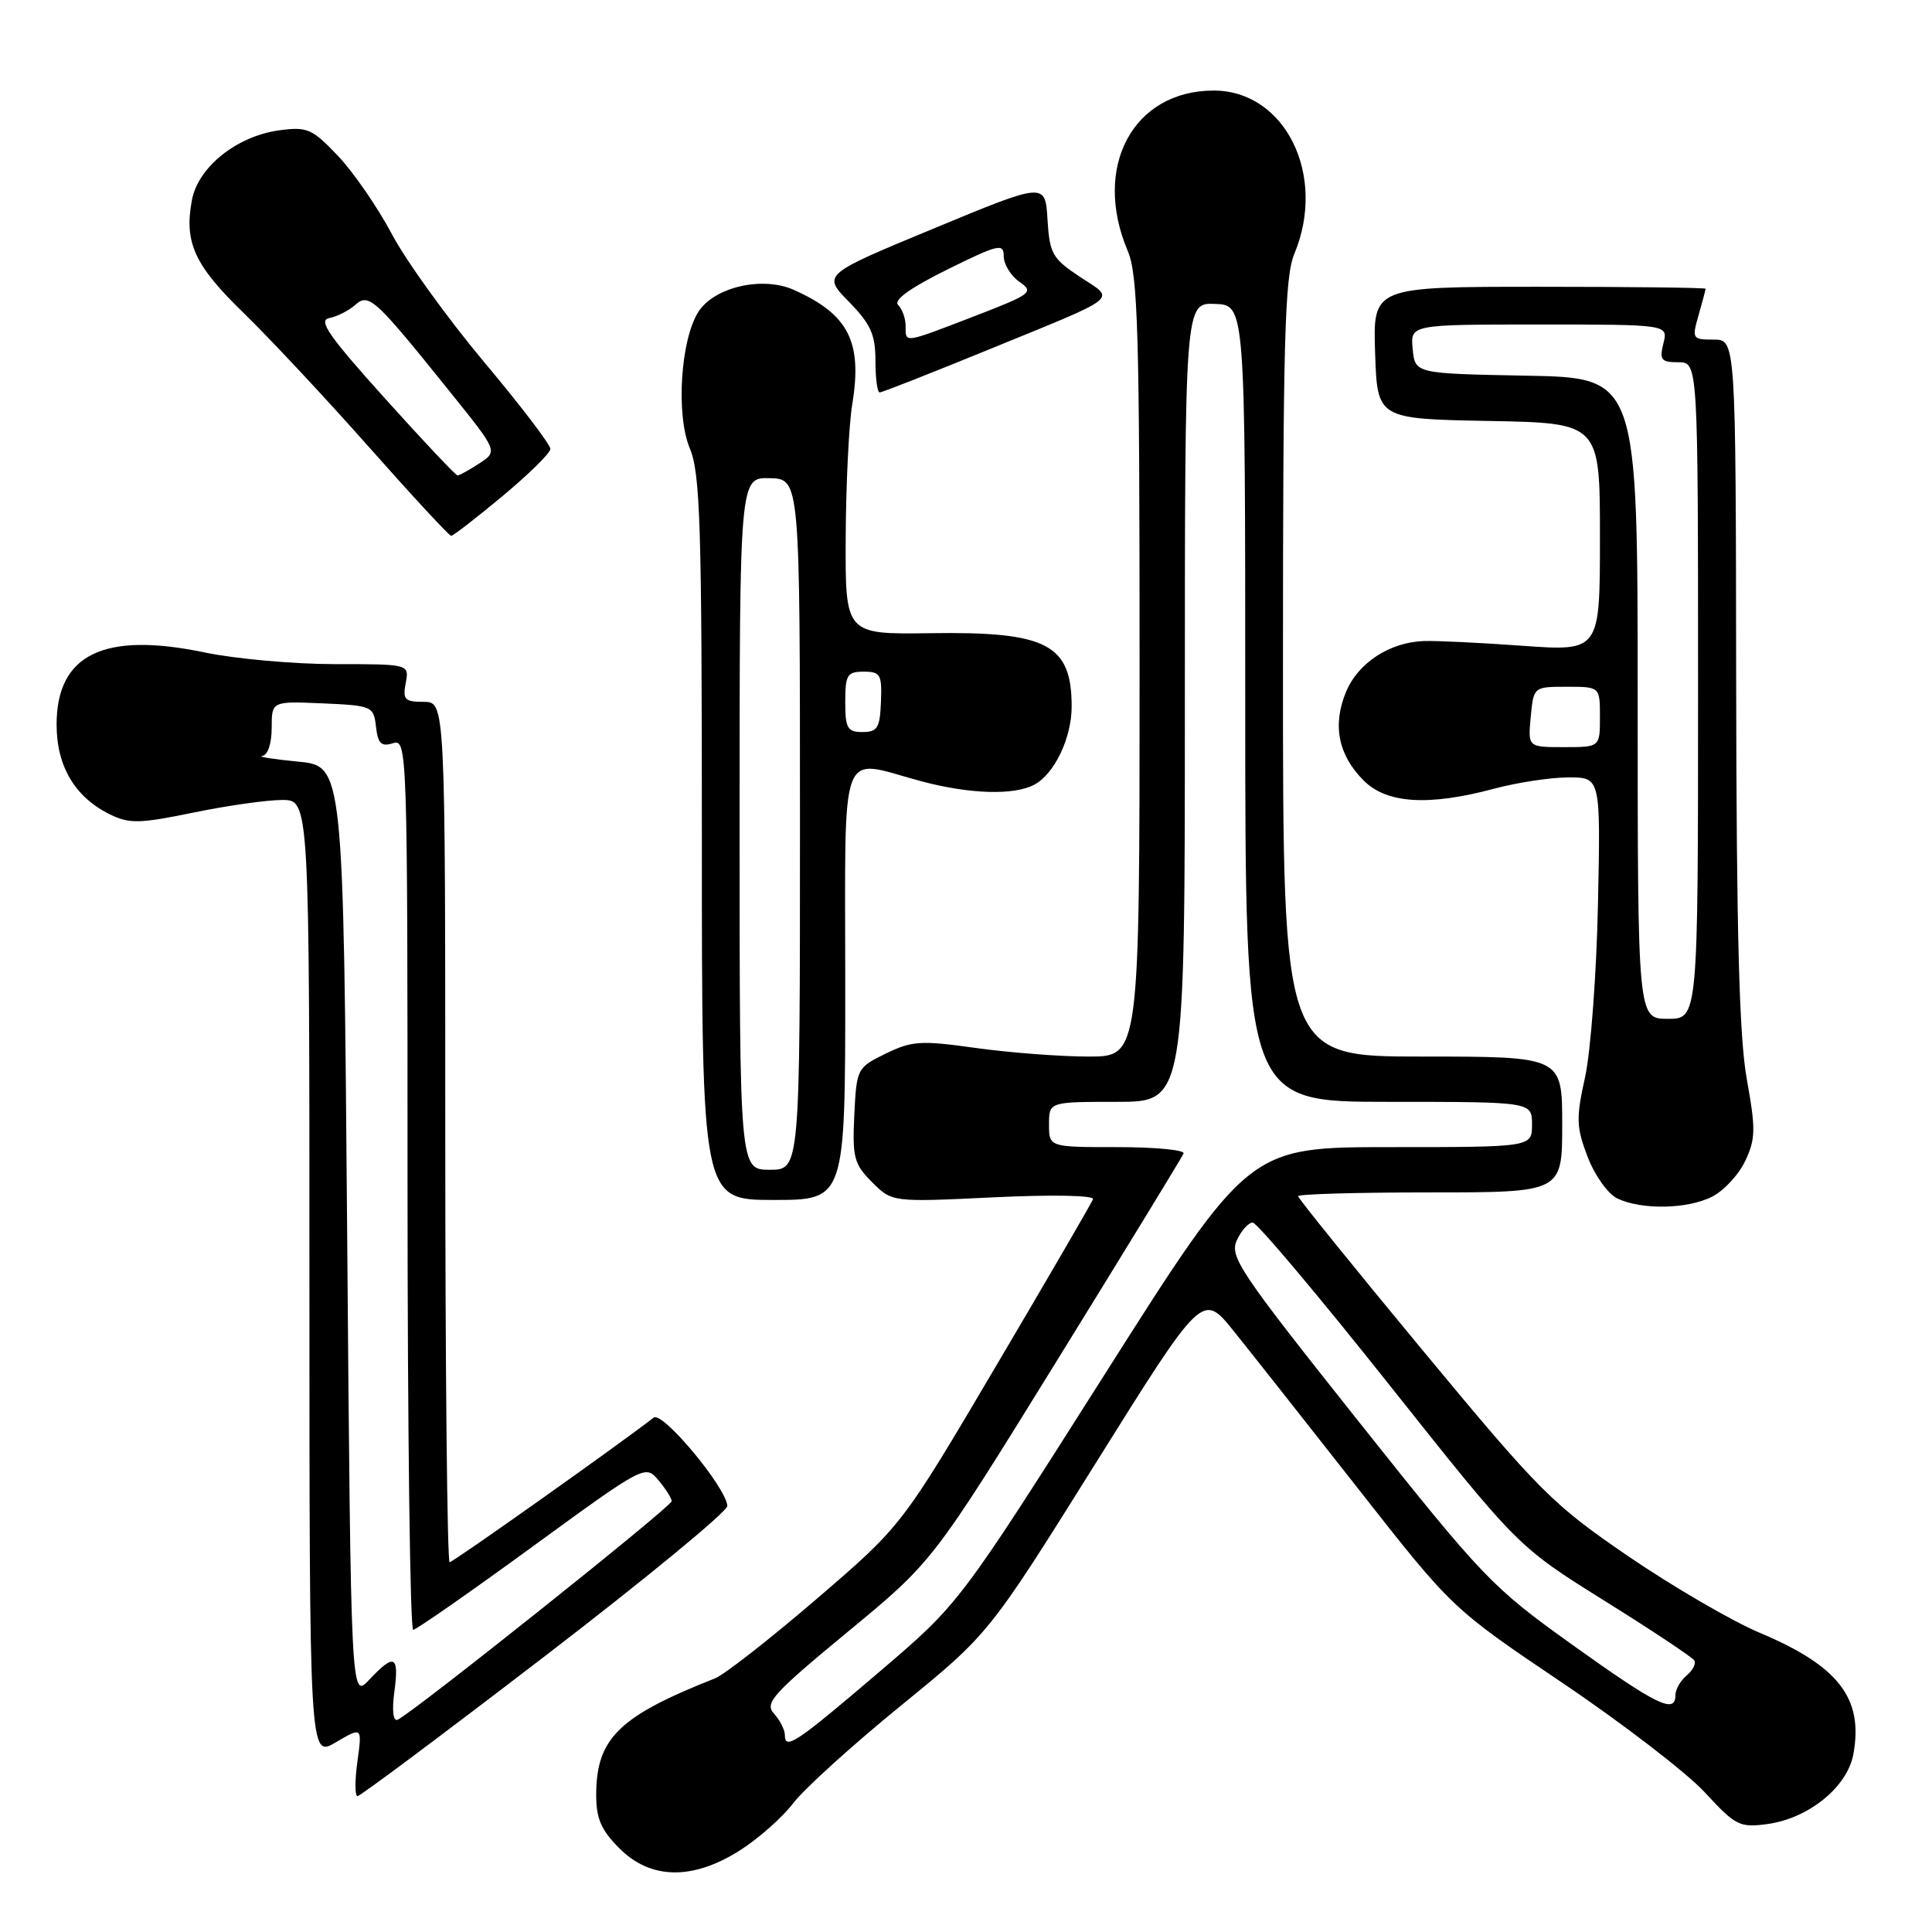 <?xml version="1.0" encoding="UTF-8" standalone="no"?>
<!DOCTYPE svg PUBLIC "-//W3C//DTD SVG 1.1//EN" "http://www.w3.org/Graphics/SVG/1.1/DTD/svg11.dtd" >
<svg xmlns="http://www.w3.org/2000/svg" xmlns:xlink="http://www.w3.org/1999/xlink" version="1.1" viewBox="0 0 256 256">
 <g >
 <path fill="currentColor"
d=" M 98.05 245.18 C 100.50 243.63 103.67 240.81 105.11 238.93 C 106.55 237.04 112.97 231.22 119.38 226.00 C 131.04 216.50 131.04 216.50 145.19 193.87 C 159.34 171.23 159.34 171.23 163.47 176.37 C 165.74 179.19 173.18 188.62 180.01 197.32 C 192.42 213.14 192.42 213.14 206.97 222.95 C 214.97 228.34 223.48 234.89 225.89 237.49 C 229.96 241.91 230.51 242.19 234.16 241.70 C 239.62 240.97 244.75 236.82 245.57 232.49 C 246.96 225.07 243.65 220.76 233.21 216.37 C 229.52 214.82 221.68 210.25 215.78 206.23 C 205.70 199.33 204.10 197.74 188.53 178.95 C 179.44 167.98 172.00 158.77 172.00 158.50 C 172.00 158.22 179.88 158.00 189.50 158.00 C 207.00 158.00 207.00 158.00 207.00 149.00 C 207.00 140.00 207.00 140.00 188.50 140.00 C 170.00 140.00 170.00 140.00 170.00 88.62 C 170.00 45.22 170.23 36.69 171.50 33.65 C 175.85 23.24 170.30 12.00 160.82 12.00 C 150.14 12.00 144.72 22.11 149.42 33.22 C 150.79 36.44 151.00 43.81 151.00 88.47 C 151.00 140.00 151.00 140.00 144.25 140.00 C 140.54 140.00 133.84 139.49 129.36 138.87 C 122.02 137.84 120.85 137.91 117.36 139.61 C 113.56 141.47 113.50 141.59 113.20 147.75 C 112.93 153.38 113.17 154.26 115.56 156.65 C 118.21 159.30 118.21 159.30 131.69 158.65 C 139.44 158.28 145.02 158.39 144.83 158.90 C 144.65 159.39 138.88 169.32 132.00 180.97 C 119.50 202.16 119.50 202.16 108.25 211.83 C 102.06 217.15 95.98 221.90 94.75 222.39 C 81.97 227.43 79.00 230.35 79.00 237.87 C 79.00 240.98 79.67 242.52 82.08 244.92 C 86.22 249.07 91.78 249.16 98.05 245.18 Z  M 72.26 219.40 C 85.59 209.17 96.45 200.23 96.38 199.53 C 96.15 196.99 87.77 186.95 86.62 187.84 C 81.93 191.48 60.03 207.00 59.58 207.00 C 59.26 207.00 59.00 181.35 59.00 150.00 C 59.00 93.00 59.00 93.00 56.14 93.00 C 53.63 93.00 53.34 92.70 53.76 90.50 C 54.23 88.00 54.23 88.00 44.37 88.00 C 38.94 88.00 31.15 87.30 27.05 86.44 C 13.74 83.67 7.50 86.72 7.50 96.01 C 7.50 101.55 9.94 105.65 14.59 107.92 C 17.14 109.17 18.51 109.14 25.63 107.67 C 30.10 106.75 35.39 106.00 37.38 106.00 C 41.00 106.00 41.00 106.00 41.00 169.47 C 41.00 232.93 41.00 232.93 44.49 230.87 C 47.99 228.81 47.99 228.81 47.36 233.40 C 47.01 235.93 47.02 238.00 47.37 238.00 C 47.73 238.00 58.93 229.63 72.26 219.40 Z  M 226.91 158.54 C 228.46 157.74 230.43 155.61 231.27 153.79 C 232.63 150.90 232.65 149.58 231.46 143.00 C 230.46 137.44 230.09 123.80 230.05 90.25 C 230.00 45.00 230.00 45.00 227.07 45.00 C 224.24 45.00 224.17 44.89 225.07 41.76 C 225.58 39.97 226.00 38.40 226.00 38.26 C 226.00 38.12 216.08 38.00 203.96 38.00 C 181.92 38.00 181.92 38.00 182.21 46.75 C 182.50 55.50 182.50 55.50 197.25 55.78 C 212.00 56.05 212.00 56.05 212.00 71.18 C 212.00 86.30 212.00 86.30 201.75 85.57 C 196.11 85.16 190.22 84.88 188.66 84.94 C 184.12 85.11 179.97 87.82 178.36 91.67 C 176.53 96.07 177.31 100.04 180.70 103.43 C 183.76 106.49 189.31 106.83 198.00 104.50 C 201.03 103.69 205.43 103.02 207.80 103.01 C 212.09 103.00 212.09 103.00 211.74 119.75 C 211.55 128.96 210.78 139.28 210.04 142.68 C 208.82 148.18 208.86 149.34 210.37 153.29 C 211.30 155.73 213.06 158.20 214.28 158.79 C 217.50 160.35 223.66 160.23 226.91 158.54 Z  M 112.00 130.50 C 112.00 97.92 111.02 100.55 122.00 103.50 C 128.45 105.23 134.35 105.42 137.06 103.97 C 139.72 102.55 142.00 97.77 142.00 93.63 C 142.00 85.36 138.75 83.67 123.29 83.90 C 112.00 84.06 112.00 84.06 112.06 71.28 C 112.09 64.25 112.48 56.27 112.93 53.55 C 114.29 45.28 112.44 41.66 105.21 38.42 C 101.08 36.56 94.69 38.01 92.56 41.29 C 90.18 44.97 89.54 54.95 91.40 59.40 C 92.79 62.75 93.00 69.44 93.00 111.12 C 93.00 159.00 93.00 159.00 102.50 159.00 C 112.00 159.00 112.00 159.00 112.00 130.50 Z  M 66.57 65.75 C 70.04 62.86 72.90 60.05 72.93 59.50 C 72.96 58.95 69.02 53.78 64.17 48.00 C 59.33 42.22 53.82 34.59 51.93 31.03 C 50.05 27.48 46.82 22.80 44.78 20.65 C 41.35 17.05 40.72 16.77 36.99 17.27 C 31.39 18.03 26.25 22.13 25.43 26.51 C 24.38 32.14 25.76 35.15 32.31 41.50 C 35.71 44.80 43.18 52.79 48.90 59.25 C 54.62 65.71 59.52 71.00 59.78 71.00 C 60.05 71.00 63.10 68.64 66.57 65.75 Z  M 130.81 46.40 C 148.81 39.04 147.83 39.81 143.12 36.70 C 139.44 34.26 139.08 33.63 138.80 29.09 C 138.50 24.15 138.50 24.15 123.74 30.27 C 108.97 36.39 108.97 36.39 112.49 39.99 C 115.38 42.95 116.00 44.33 116.00 47.79 C 116.00 50.11 116.25 52.00 116.56 52.00 C 116.87 52.00 123.28 49.48 130.81 46.40 Z  M 104.00 229.91 C 104.00 229.22 103.35 227.94 102.56 227.07 C 101.28 225.65 102.34 224.48 112.35 216.21 C 123.58 206.94 123.58 206.94 140.04 180.31 C 149.09 165.66 156.65 153.30 156.83 152.84 C 157.02 152.38 153.08 152.00 148.08 152.00 C 139.00 152.00 139.00 152.00 139.00 149.00 C 139.00 146.00 139.00 146.00 148.00 146.00 C 157.00 146.00 157.00 146.00 157.00 93.05 C 157.00 40.11 157.00 40.11 161.00 40.27 C 165.00 40.42 165.00 40.42 165.00 93.21 C 165.00 146.00 165.00 146.00 184.00 146.00 C 203.00 146.00 203.00 146.00 203.00 149.00 C 203.00 152.00 203.00 152.00 184.24 152.00 C 165.48 152.00 165.48 152.00 146.29 182.25 C 127.10 212.50 127.10 212.50 116.55 221.50 C 105.46 230.97 104.00 231.94 104.00 229.91 Z  M 208.38 217.97 C 197.69 210.32 196.58 209.17 180.03 188.36 C 164.29 168.57 162.90 166.51 163.88 164.36 C 164.47 163.06 165.42 162.00 165.99 162.00 C 166.56 162.00 174.69 171.66 184.06 183.46 C 201.11 204.93 201.11 204.93 212.57 212.09 C 218.87 216.02 224.24 219.59 224.50 220.01 C 224.76 220.43 224.31 221.33 223.49 222.01 C 222.67 222.69 222.00 223.86 222.00 224.62 C 222.00 227.16 219.56 225.97 208.38 217.97 Z  M 52.26 224.13 C 52.90 219.33 52.26 219.03 48.92 222.58 C 46.50 225.16 46.50 225.16 46.00 163.33 C 45.50 101.50 45.50 101.50 39.50 100.92 C 36.20 100.60 34.06 100.26 34.75 100.17 C 35.48 100.07 36.00 98.53 36.00 96.45 C 36.00 92.91 36.00 92.91 42.75 93.20 C 49.31 93.49 49.51 93.58 49.82 96.29 C 50.08 98.54 50.52 98.97 52.07 98.48 C 53.96 97.88 54.00 99.04 54.00 156.93 C 54.00 189.42 54.34 215.98 54.75 215.96 C 55.16 215.94 62.25 211.00 70.50 204.98 C 85.42 194.11 85.51 194.06 87.25 196.14 C 88.21 197.28 89.00 198.53 89.00 198.92 C 89.00 199.62 54.43 227.18 52.67 227.88 C 52.09 228.11 51.92 226.61 52.26 224.13 Z  M 217.00 92.53 C 217.00 50.05 217.00 50.05 202.25 49.78 C 187.50 49.50 187.50 49.50 187.19 46.25 C 186.87 43.00 186.87 43.00 203.96 43.00 C 221.04 43.00 221.04 43.00 220.41 45.50 C 219.86 47.69 220.11 48.00 222.39 48.00 C 225.00 48.00 225.00 48.00 225.00 91.50 C 225.00 135.00 225.00 135.00 221.00 135.00 C 217.00 135.00 217.00 135.00 217.00 92.53 Z  M 202.83 95.00 C 203.21 91.00 203.21 91.00 207.61 91.00 C 212.00 91.00 212.00 91.00 212.00 95.00 C 212.00 99.00 212.00 99.00 207.22 99.00 C 202.45 99.00 202.45 99.00 202.83 95.00 Z  M 98.00 109.13 C 98.00 63.26 98.00 63.26 102.00 63.36 C 106.00 63.47 106.00 63.47 106.00 109.23 C 106.00 155.00 106.00 155.00 102.00 155.00 C 98.00 155.00 98.00 155.00 98.00 109.13 Z  M 112.00 93.00 C 112.00 89.42 112.26 89.00 114.45 89.00 C 116.66 89.00 116.88 89.38 116.73 93.00 C 116.60 96.45 116.26 97.00 114.29 97.00 C 112.29 97.00 112.00 96.50 112.00 93.00 Z  M 50.97 52.75 C 43.57 44.53 42.11 42.43 43.62 42.15 C 44.65 41.95 46.21 41.17 47.07 40.40 C 48.89 38.80 49.62 39.47 59.81 52.15 C 65.96 59.80 65.96 59.80 63.52 61.40 C 62.17 62.28 60.87 63.00 60.63 63.00 C 60.39 63.00 56.04 58.39 50.97 52.75 Z  M 120.00 43.20 C 120.00 42.21 119.56 40.96 119.01 40.41 C 118.36 39.76 120.59 38.16 125.51 35.72 C 132.31 32.36 133.00 32.20 133.00 33.95 C 133.00 35.02 133.93 36.54 135.08 37.34 C 137.04 38.72 136.72 38.96 129.11 41.90 C 119.65 45.54 120.00 45.49 120.00 43.20 Z "/>
</g>
</svg>
